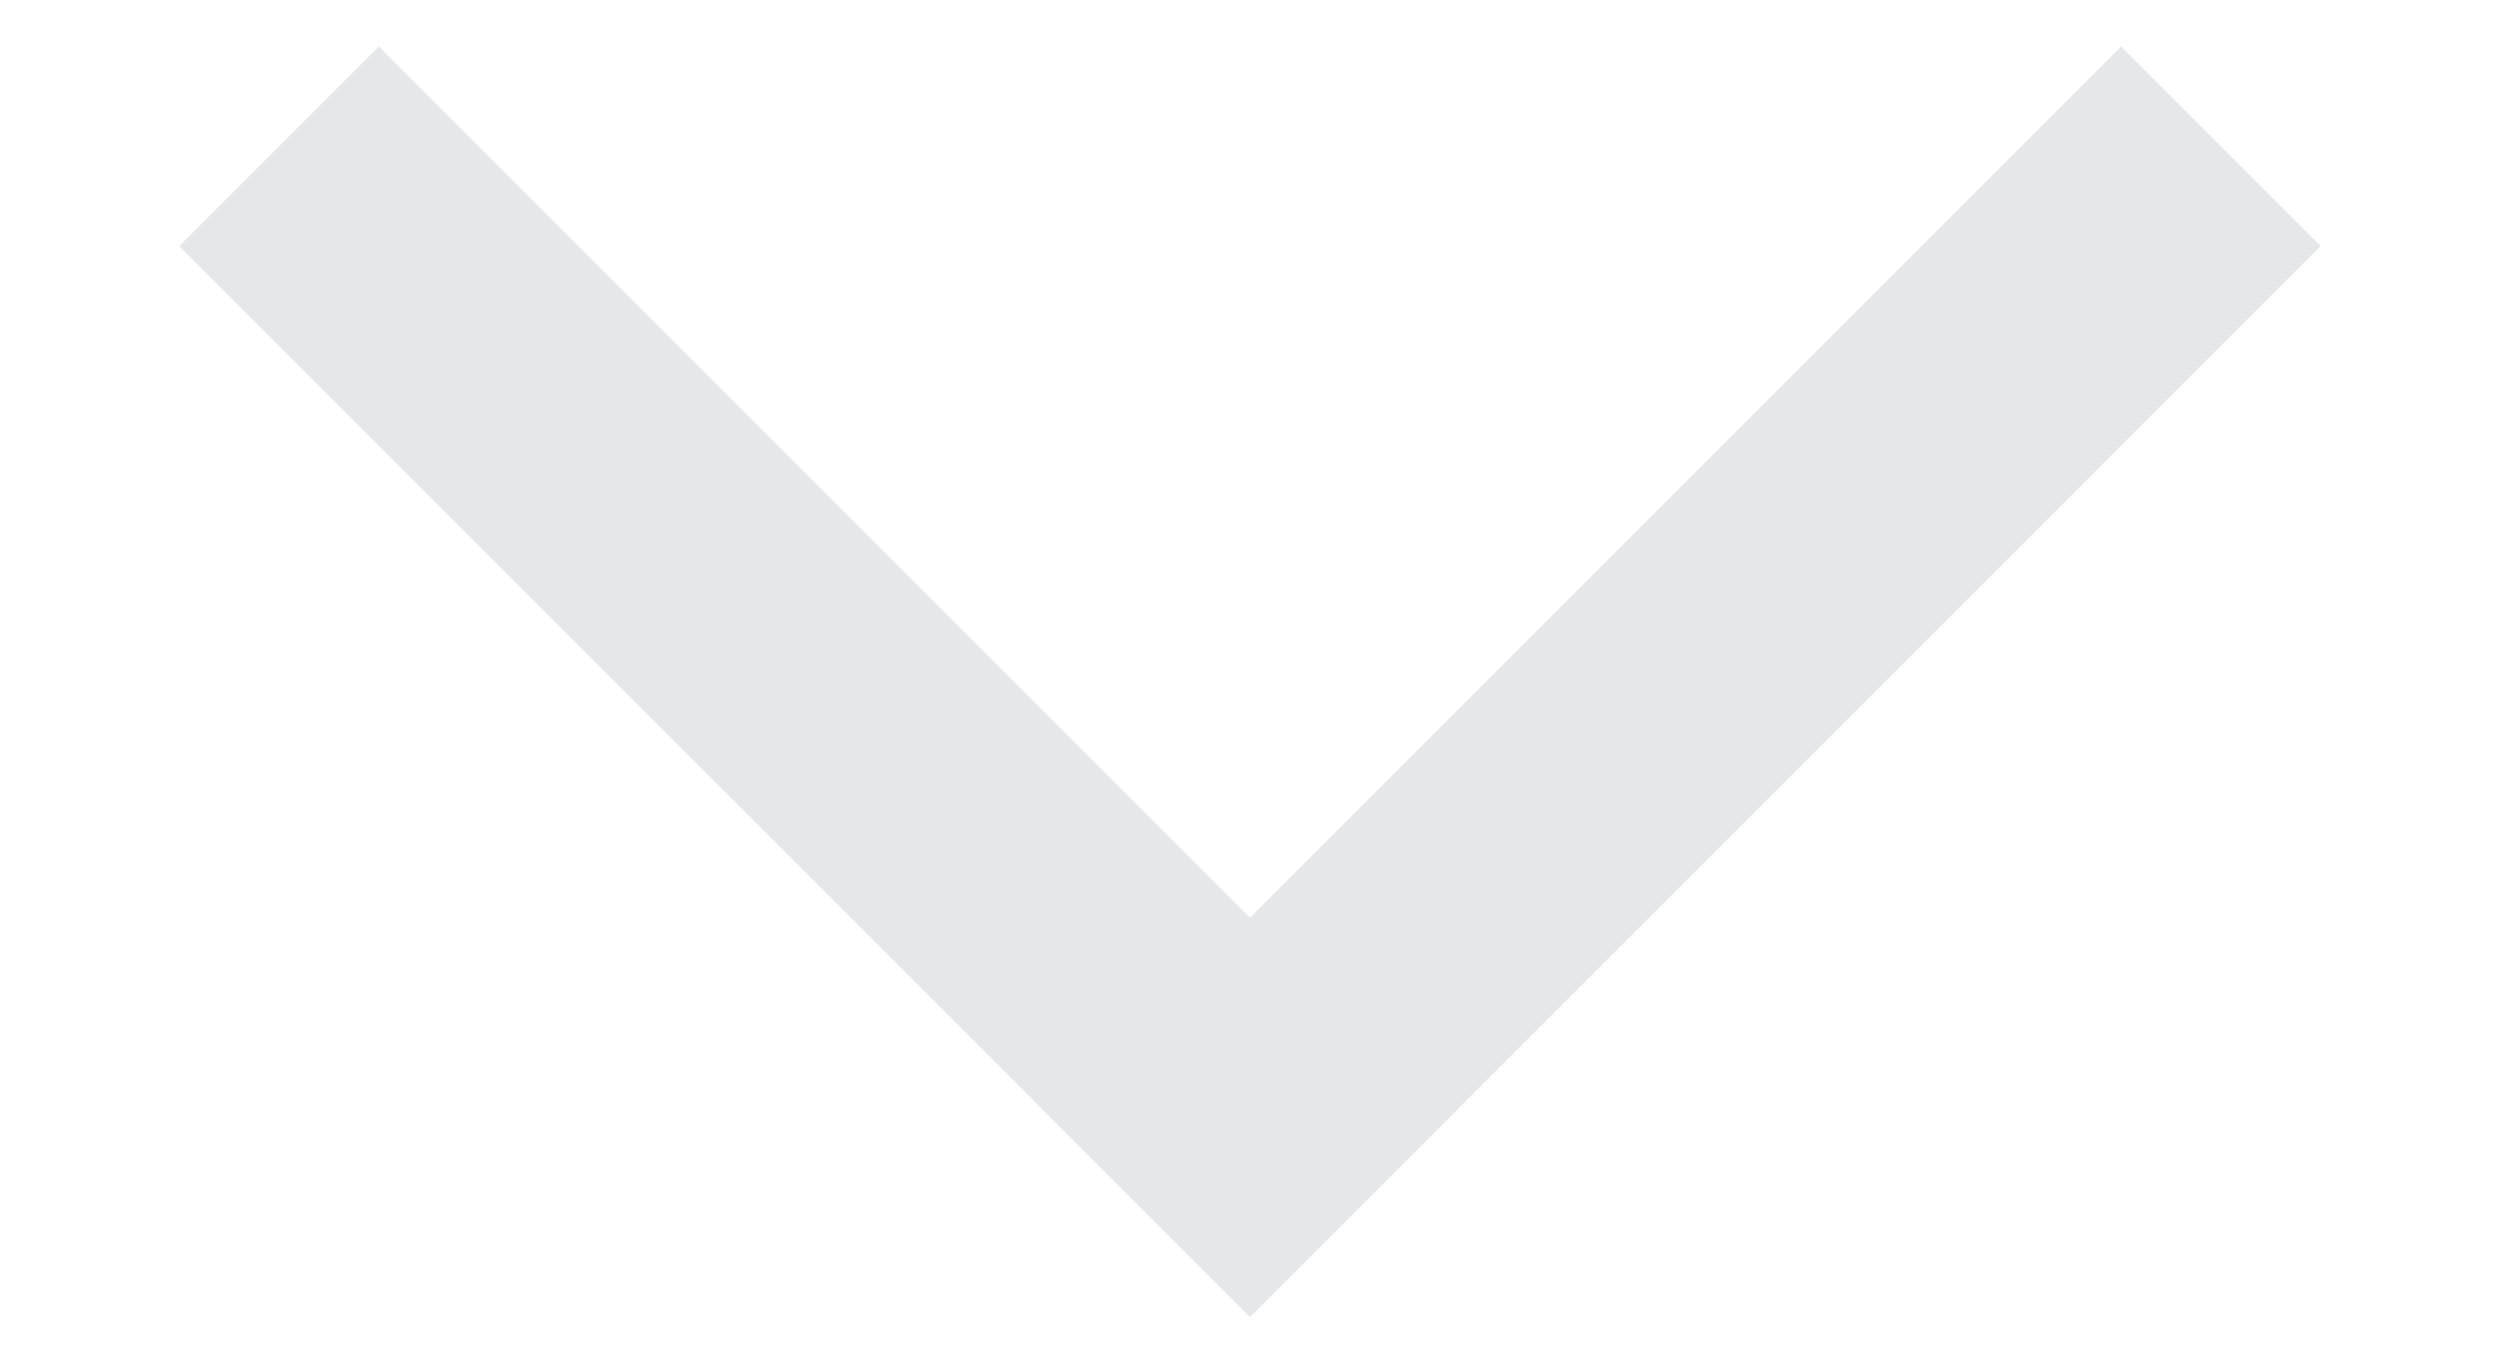 <svg width="11" height="6" viewBox="0 0 11 6" fill="none" xmlns="http://www.w3.org/2000/svg">
<g id="chevron_forward">
<path id="chevron_forward_2" d="M5.5 4.038L9.333 0.205L10.211 1.083L5.5 5.795L0.789 1.083L1.667 0.205L5.5 4.038Z" fill="#E6E7E9"/>
</g>
</svg>
